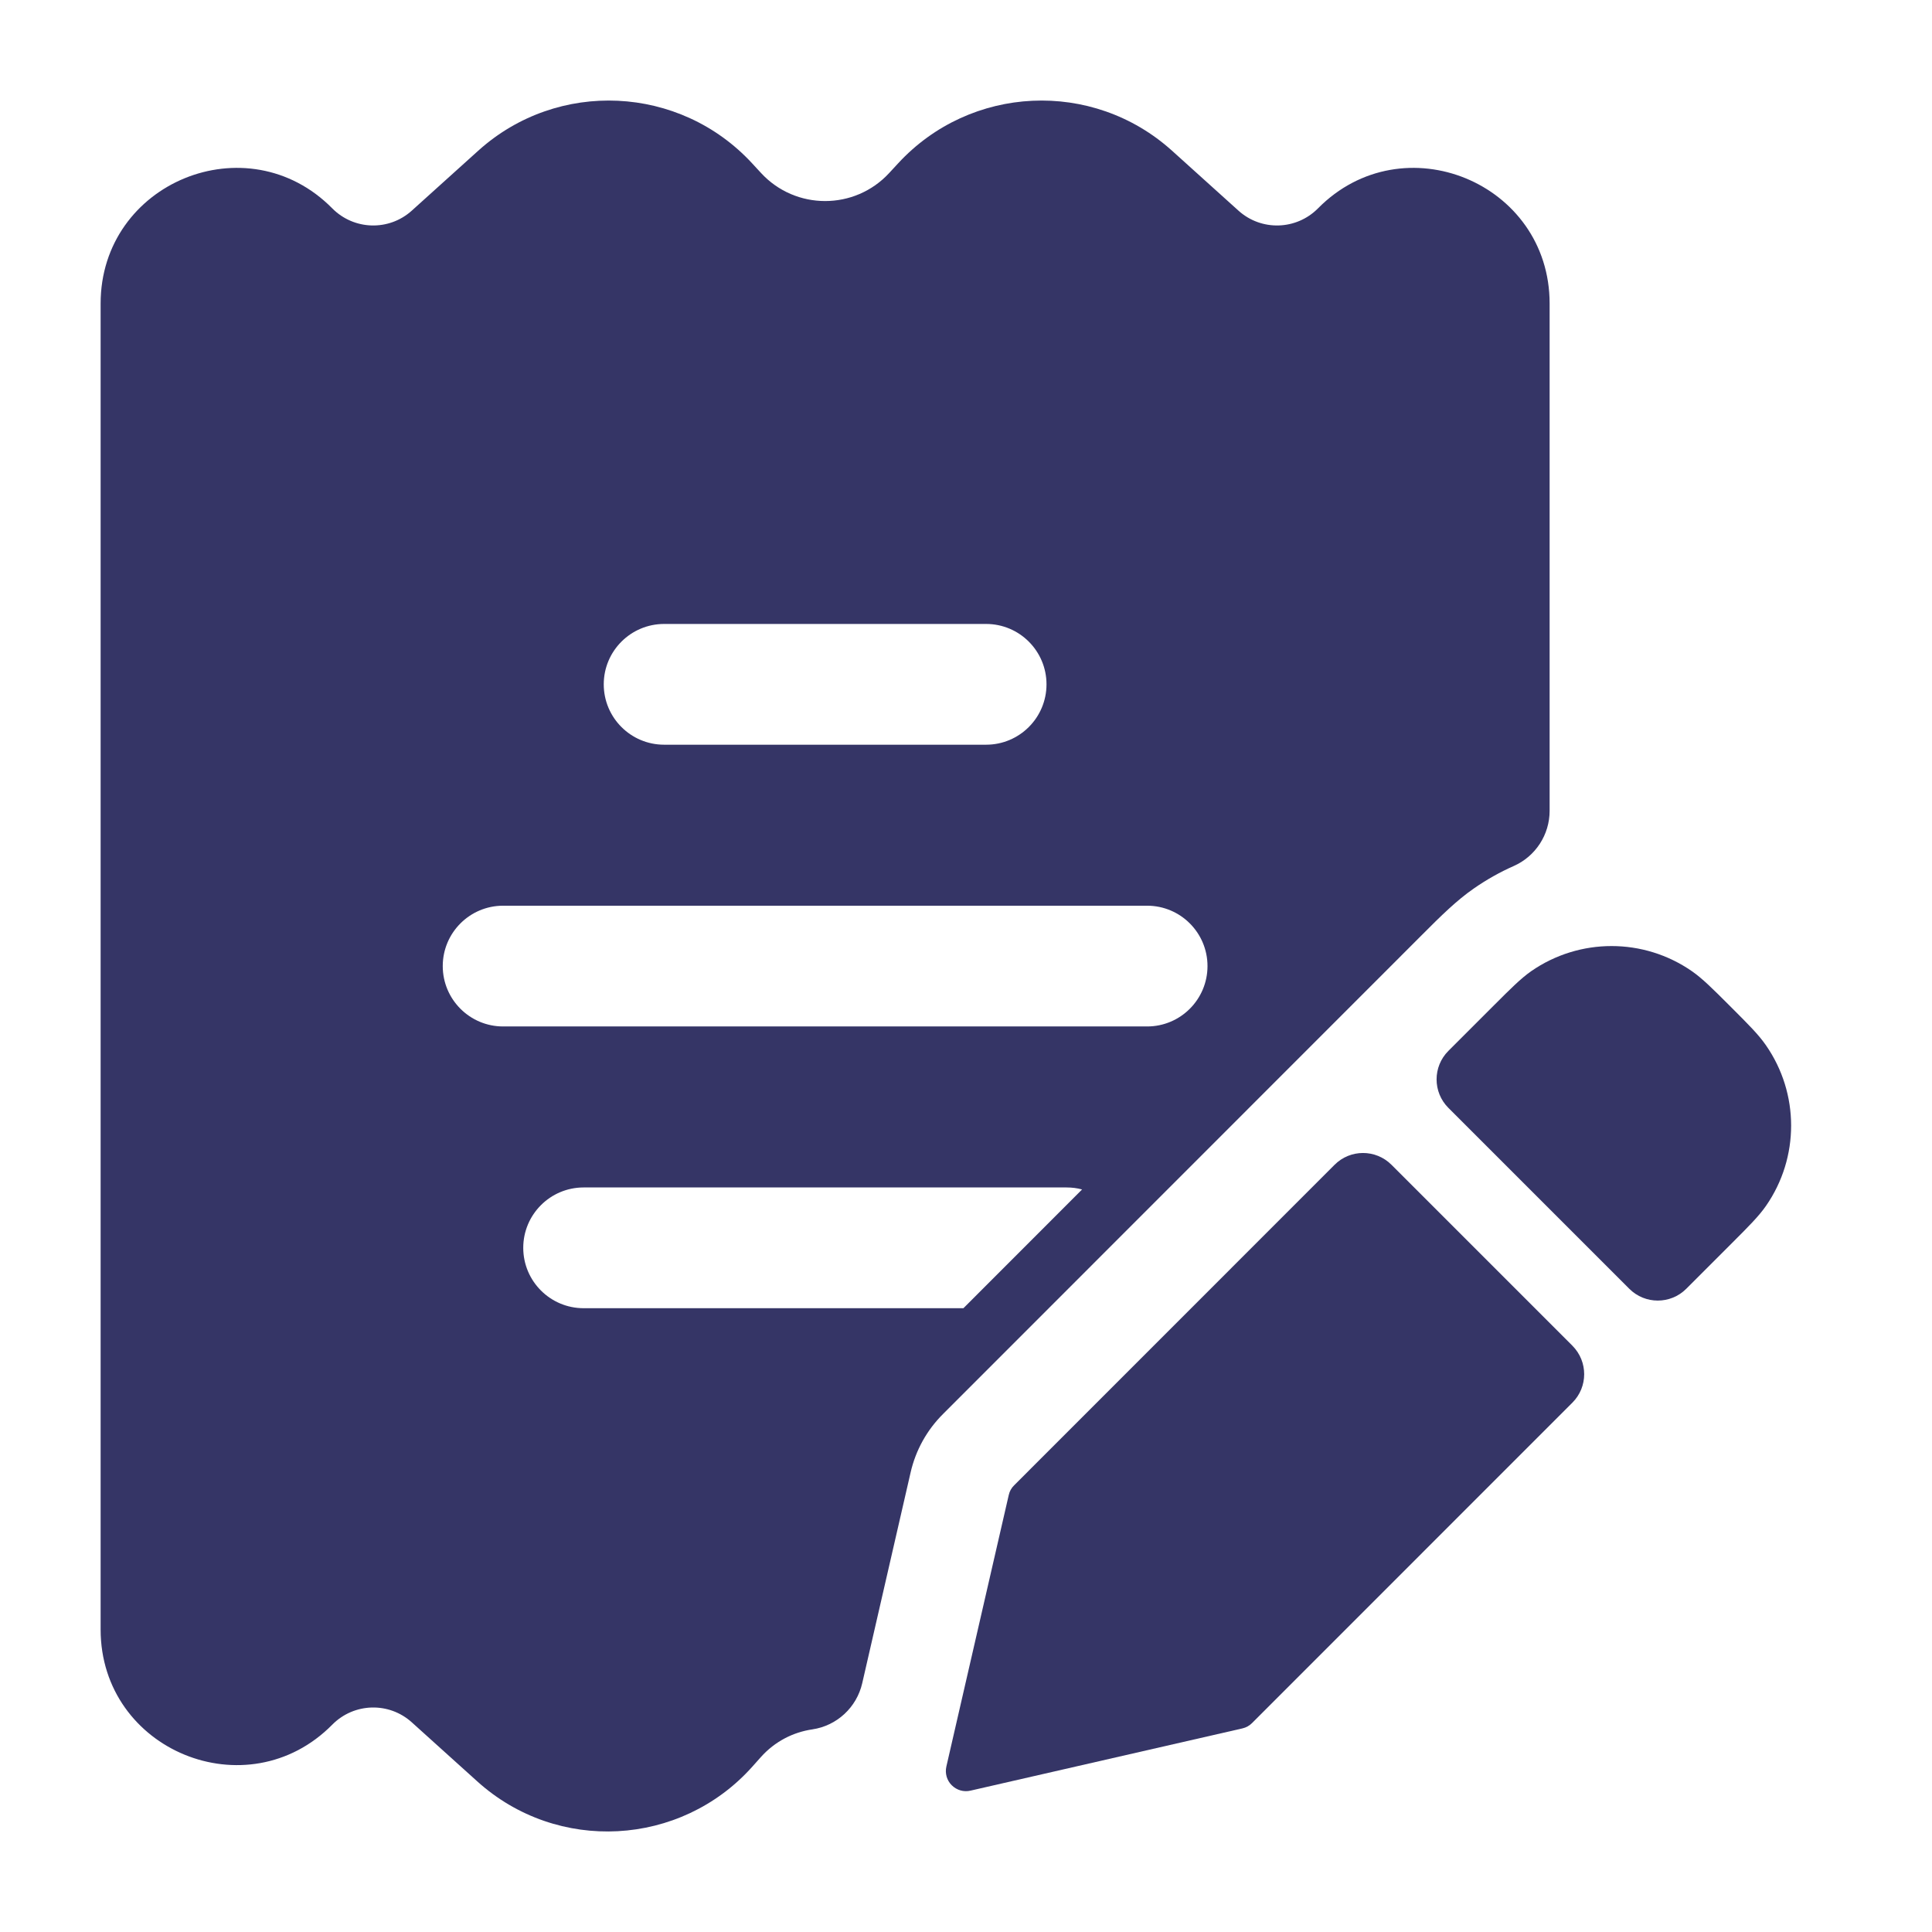 <svg width="24" height="24" viewBox="0 0 24 24" fill="none" xmlns="http://www.w3.org/2000/svg">
<path fill-rule="evenodd" clip-rule="evenodd" d="M5.941 1.872C6.927 0.983 8.445 1.054 9.345 2.031L9.453 2.148C9.882 2.614 10.618 2.614 11.047 2.148L11.155 2.031C12.055 1.054 13.573 0.983 14.559 1.872L15.385 2.617C15.669 2.873 16.103 2.86 16.372 2.589C17.428 1.519 19.25 2.267 19.25 3.771V10.072C19.25 10.369 19.075 10.638 18.804 10.758C18.632 10.834 18.465 10.928 18.307 11.038C18.095 11.185 17.902 11.375 17.659 11.619L11.714 17.566C11.514 17.765 11.375 18.016 11.312 18.291L10.711 20.909C10.642 21.21 10.396 21.438 10.091 21.483C9.853 21.518 9.626 21.632 9.451 21.828L9.344 21.948C8.453 22.943 6.922 23.025 5.93 22.13L5.115 21.395C4.831 21.139 4.397 21.152 4.128 21.424C3.072 22.493 1.25 21.745 1.25 20.242V3.771C1.25 2.267 3.072 1.519 4.128 2.589C4.397 2.86 4.831 2.873 5.115 2.617L5.941 1.872ZM8.25 7.751C7.836 7.751 7.5 8.087 7.5 8.501C7.5 8.915 7.836 9.251 8.25 9.251H12.25C12.664 9.251 13 8.915 13 8.501C13 8.087 12.664 7.751 12.25 7.751H8.25ZM6.25 11.251C5.836 11.251 5.5 11.587 5.5 12.001C5.5 12.415 5.836 12.751 6.25 12.751H14.25C14.664 12.751 15 12.415 15 12.001C15 11.587 14.664 11.251 14.25 11.251H6.25ZM6.5 15.501C6.5 15.087 6.836 14.751 7.25 14.751H13.25C13.316 14.751 13.381 14.759 13.442 14.776L11.968 16.251H7.25C6.836 16.251 6.5 15.915 6.5 15.501Z" fill="#353566"/>
<path d="M21.018 12.065C20.418 11.648 19.621 11.648 19.02 12.065C18.892 12.155 18.766 12.281 18.563 12.484L17.992 13.055C17.797 13.25 17.797 13.567 17.992 13.762L20.24 16.01C20.435 16.205 20.752 16.205 20.947 16.01L21.518 15.439C21.721 15.236 21.848 15.109 21.937 14.981C22.355 14.38 22.354 13.583 21.936 12.983C21.847 12.854 21.721 12.728 21.518 12.525L21.476 12.483C21.273 12.28 21.146 12.154 21.018 12.065Z" fill="#353566"/>
<path d="M17.285 14.469C17.09 14.274 16.773 14.274 16.578 14.47L12.598 18.451C12.564 18.484 12.541 18.526 12.531 18.572L11.756 21.945C11.737 22.029 11.762 22.117 11.823 22.177C11.884 22.238 11.972 22.264 12.056 22.244L15.433 21.471C15.479 21.461 15.521 21.437 15.554 21.404L19.533 17.424C19.728 17.229 19.728 16.913 19.533 16.717L17.285 14.469Z" fill="#353566"/>
</svg>
